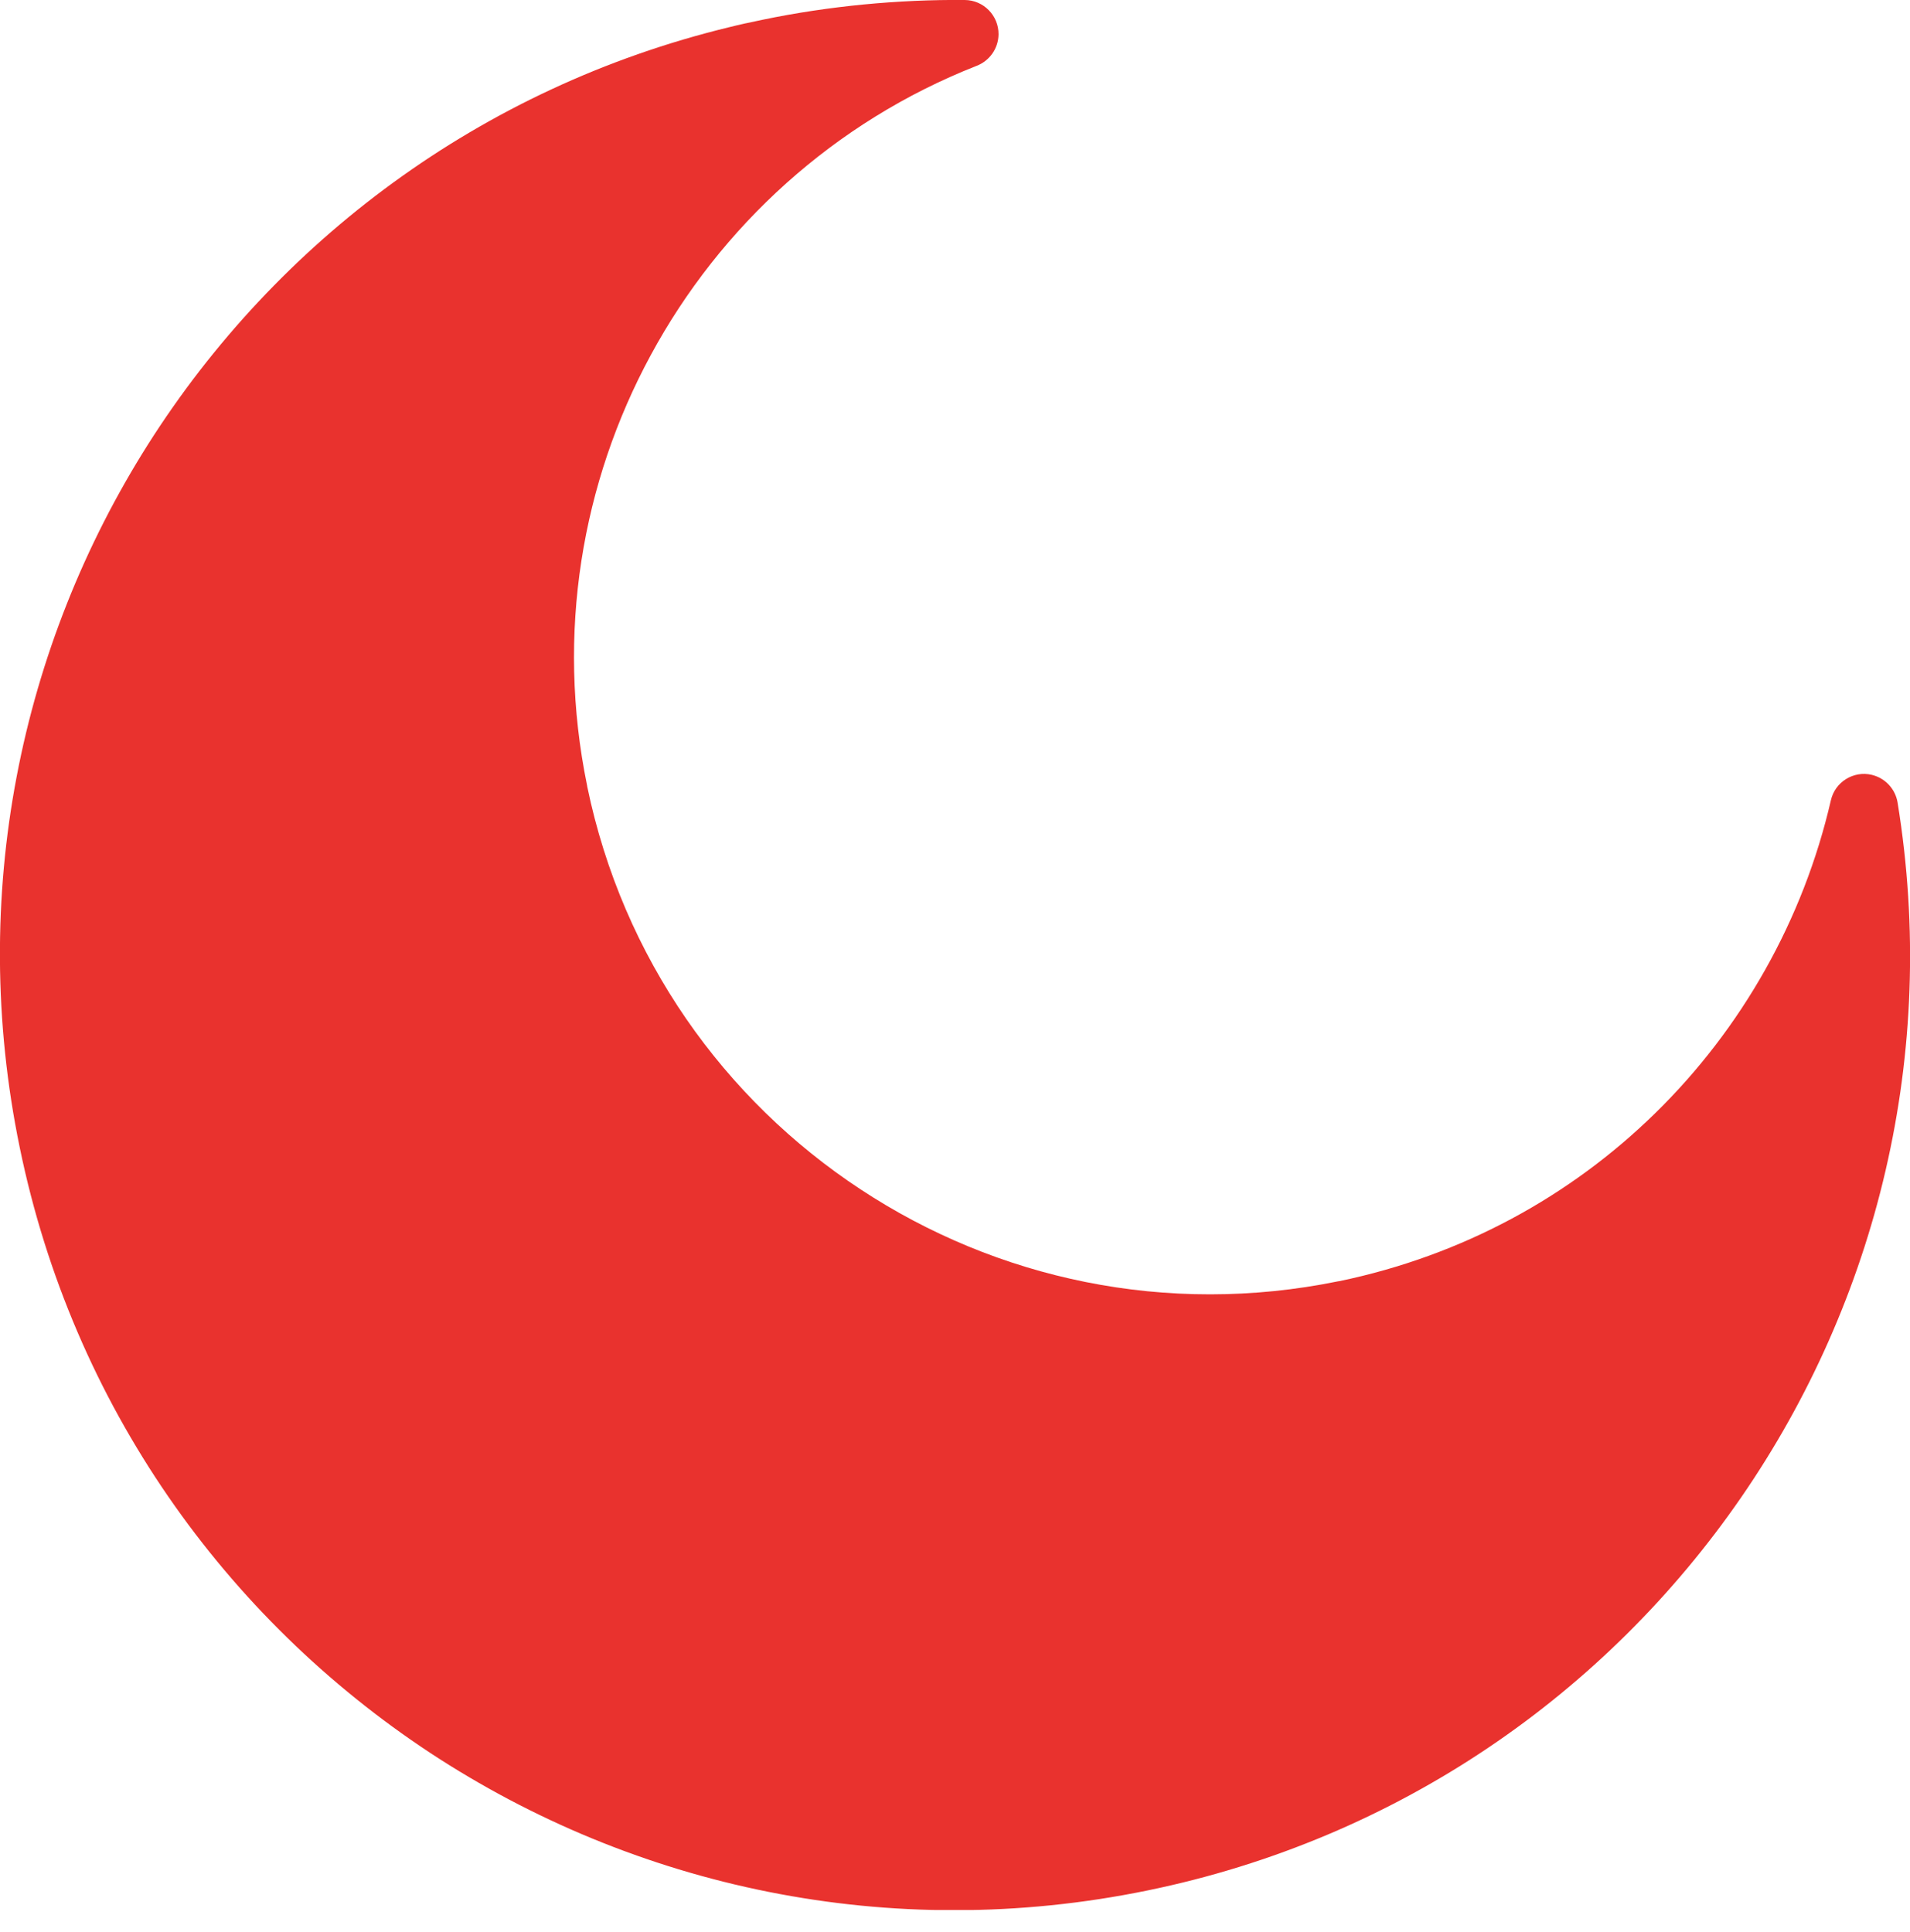 <svg width="85" height="86" viewBox="0 0 85 86" fill="none" xmlns="http://www.w3.org/2000/svg">
<g clip-path="url(#clip0_806_631)">
<path d="M33.936 0.879C35.437 0.567 36.938 0.346 38.419 0.201C39.941 0.055 41.448 -0.014 42.936 2.43691e-05C43.773 0.007 44.444 0.692 44.437 1.529C44.43 2.172 44.022 2.719 43.455 2.933C37.125 5.423 32.062 10.065 28.956 15.813C25.898 21.465 24.736 28.181 26.127 34.96L26.134 35.009C27.718 42.659 32.242 48.947 38.294 52.931C44.34 56.916 51.901 58.59 59.551 57.026L59.599 57.02C65.106 55.878 69.899 53.222 73.642 49.563C77.515 45.779 80.255 40.93 81.479 35.617C81.666 34.801 82.482 34.296 83.291 34.483C83.907 34.628 84.35 35.126 84.447 35.714C86.273 46.92 83.513 57.898 77.488 66.641C71.49 75.343 62.249 81.839 51.077 84.135C39.581 86.501 28.216 83.983 19.133 78.007C10.044 72.009 3.244 62.567 0.878 51.071C-1.432 39.844 0.913 28.741 6.592 19.77C12.299 10.77 21.36 3.901 32.449 1.211C32.663 1.155 32.913 1.1 33.182 1.038H33.189L33.936 0.879Z" fill="#E9322E"/>
</g>
<defs>
<clipPath id="clip0_806_631">
<rect width="85" height="85.007" fill="white"/>
</clipPath>
</defs>
</svg>
